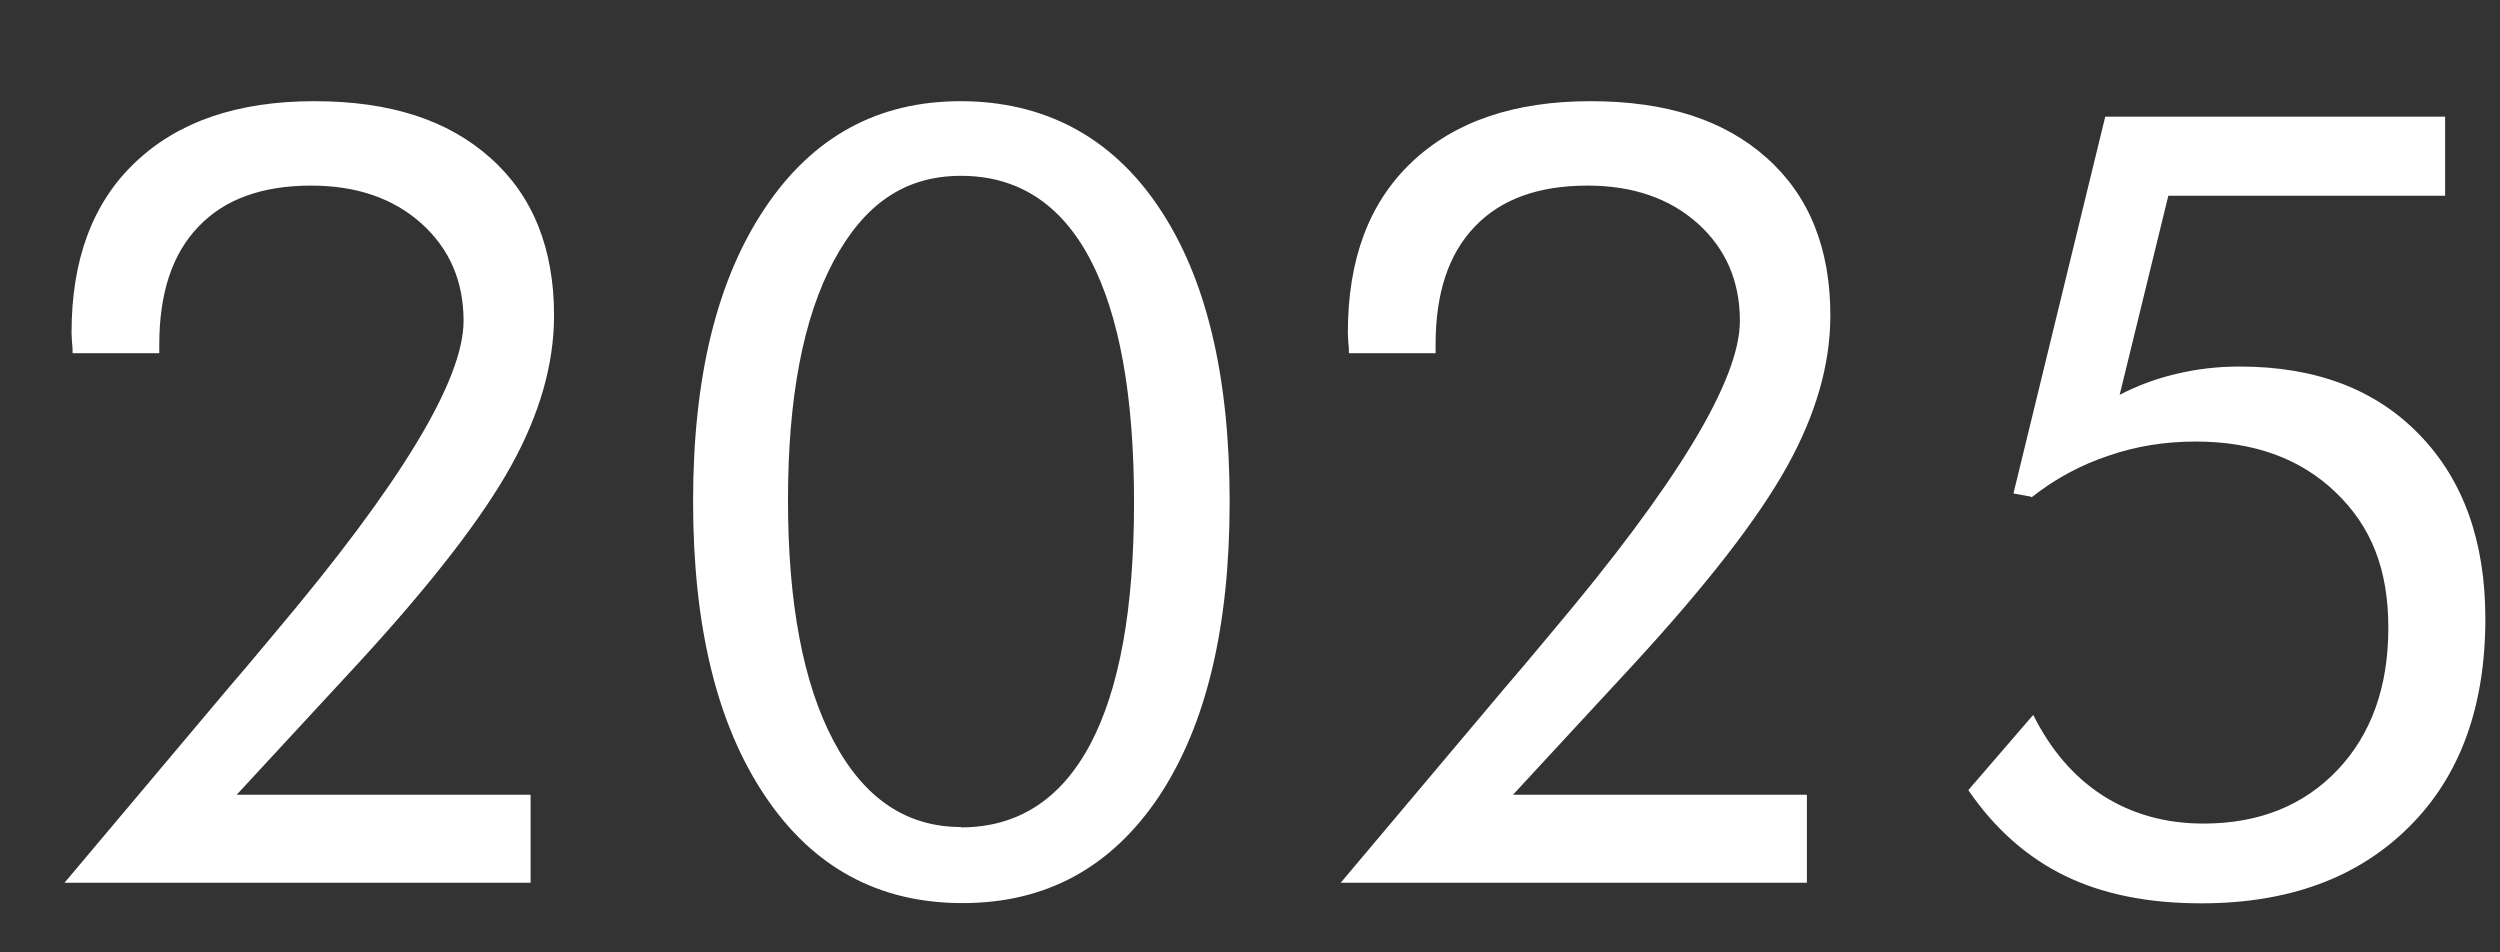 <svg width="21" height="8" viewBox="0 0 21 8" fill="none" xmlns="http://www.w3.org/2000/svg">
<rect x="0" y="0" width="21" height="8" fill="#333333" stroke="none"/>
<path d="M17.059 4.172L16.913 4.145L17.684 0.98H20.539V1.644H18.214L17.805 3.317C17.953 3.239 18.113 3.18 18.28 3.141C18.449 3.1 18.624 3.079 18.814 3.079C19.451 3.079 19.953 3.269 20.322 3.65C20.692 4.031 20.877 4.547 20.877 5.197C20.877 5.936 20.665 6.521 20.235 6.947C19.806 7.374 19.225 7.588 18.49 7.588C18.043 7.588 17.661 7.511 17.344 7.356C17.027 7.201 16.755 6.961 16.534 6.637L17.079 6.005C17.226 6.299 17.419 6.525 17.664 6.683C17.908 6.838 18.189 6.918 18.508 6.918C18.976 6.918 19.35 6.767 19.635 6.468C19.918 6.169 20.062 5.772 20.062 5.274C20.062 4.777 19.916 4.421 19.622 4.138C19.327 3.853 18.935 3.709 18.444 3.709C18.186 3.709 17.942 3.748 17.712 3.828C17.479 3.905 17.262 4.022 17.066 4.177M15.178 6.678V7.415H11.262L12.634 5.786C12.728 5.678 12.858 5.523 13.029 5.318C14.085 4.067 14.615 3.193 14.615 2.696C14.615 2.36 14.496 2.089 14.261 1.877C14.026 1.667 13.718 1.559 13.335 1.559C12.924 1.559 12.607 1.673 12.388 1.904C12.168 2.132 12.059 2.463 12.059 2.892V2.967H11.331C11.331 2.947 11.331 2.917 11.326 2.878C11.324 2.84 11.322 2.812 11.322 2.794C11.322 2.178 11.5 1.701 11.86 1.361C12.219 1.021 12.719 0.85 13.36 0.85C14.001 0.85 14.485 1.009 14.841 1.327C15.197 1.644 15.375 2.086 15.375 2.65C15.375 3.059 15.254 3.481 15.012 3.917C14.77 4.353 14.343 4.905 13.729 5.573L12.709 6.676H15.174L15.178 6.678ZM8.072 6.95C8.547 6.95 8.91 6.717 9.156 6.256C9.403 5.793 9.526 5.112 9.526 4.22C9.526 3.328 9.403 2.643 9.156 2.175C8.91 1.71 8.547 1.477 8.072 1.477C7.598 1.477 7.258 1.717 7.002 2.194C6.746 2.673 6.619 3.342 6.619 4.202C6.619 5.062 6.746 5.742 7.002 6.224C7.258 6.708 7.616 6.947 8.072 6.947V6.95ZM8.084 7.586C7.383 7.586 6.829 7.287 6.427 6.687C6.023 6.087 5.822 5.263 5.822 4.213C5.822 3.164 6.023 2.349 6.425 1.749C6.824 1.151 7.372 0.85 8.068 0.85C8.764 0.85 9.332 1.144 9.731 1.737C10.131 2.328 10.329 3.154 10.329 4.213C10.329 5.272 10.131 6.094 9.734 6.692C9.334 7.287 8.787 7.586 8.086 7.586H8.084ZM4.457 6.678V7.415H0.542L1.913 5.786C2.007 5.678 2.137 5.523 2.308 5.318C3.364 4.067 3.894 3.193 3.894 2.696C3.894 2.36 3.775 2.089 3.54 1.877C3.305 1.667 2.997 1.559 2.614 1.559C2.203 1.559 1.886 1.673 1.667 1.904C1.447 2.132 1.338 2.463 1.338 2.892V2.967H0.61C0.61 2.947 0.61 2.917 0.605 2.878C0.603 2.84 0.601 2.812 0.601 2.794C0.601 2.178 0.779 1.701 1.139 1.361C1.498 1.021 1.997 0.85 2.639 0.85C3.28 0.85 3.764 1.009 4.12 1.327C4.476 1.644 4.654 2.086 4.654 2.65C4.654 3.059 4.533 3.481 4.291 3.917C4.049 4.353 3.622 4.905 3.008 5.573L1.988 6.676H4.453L4.457 6.678Z" fill="white"/>
</svg>

